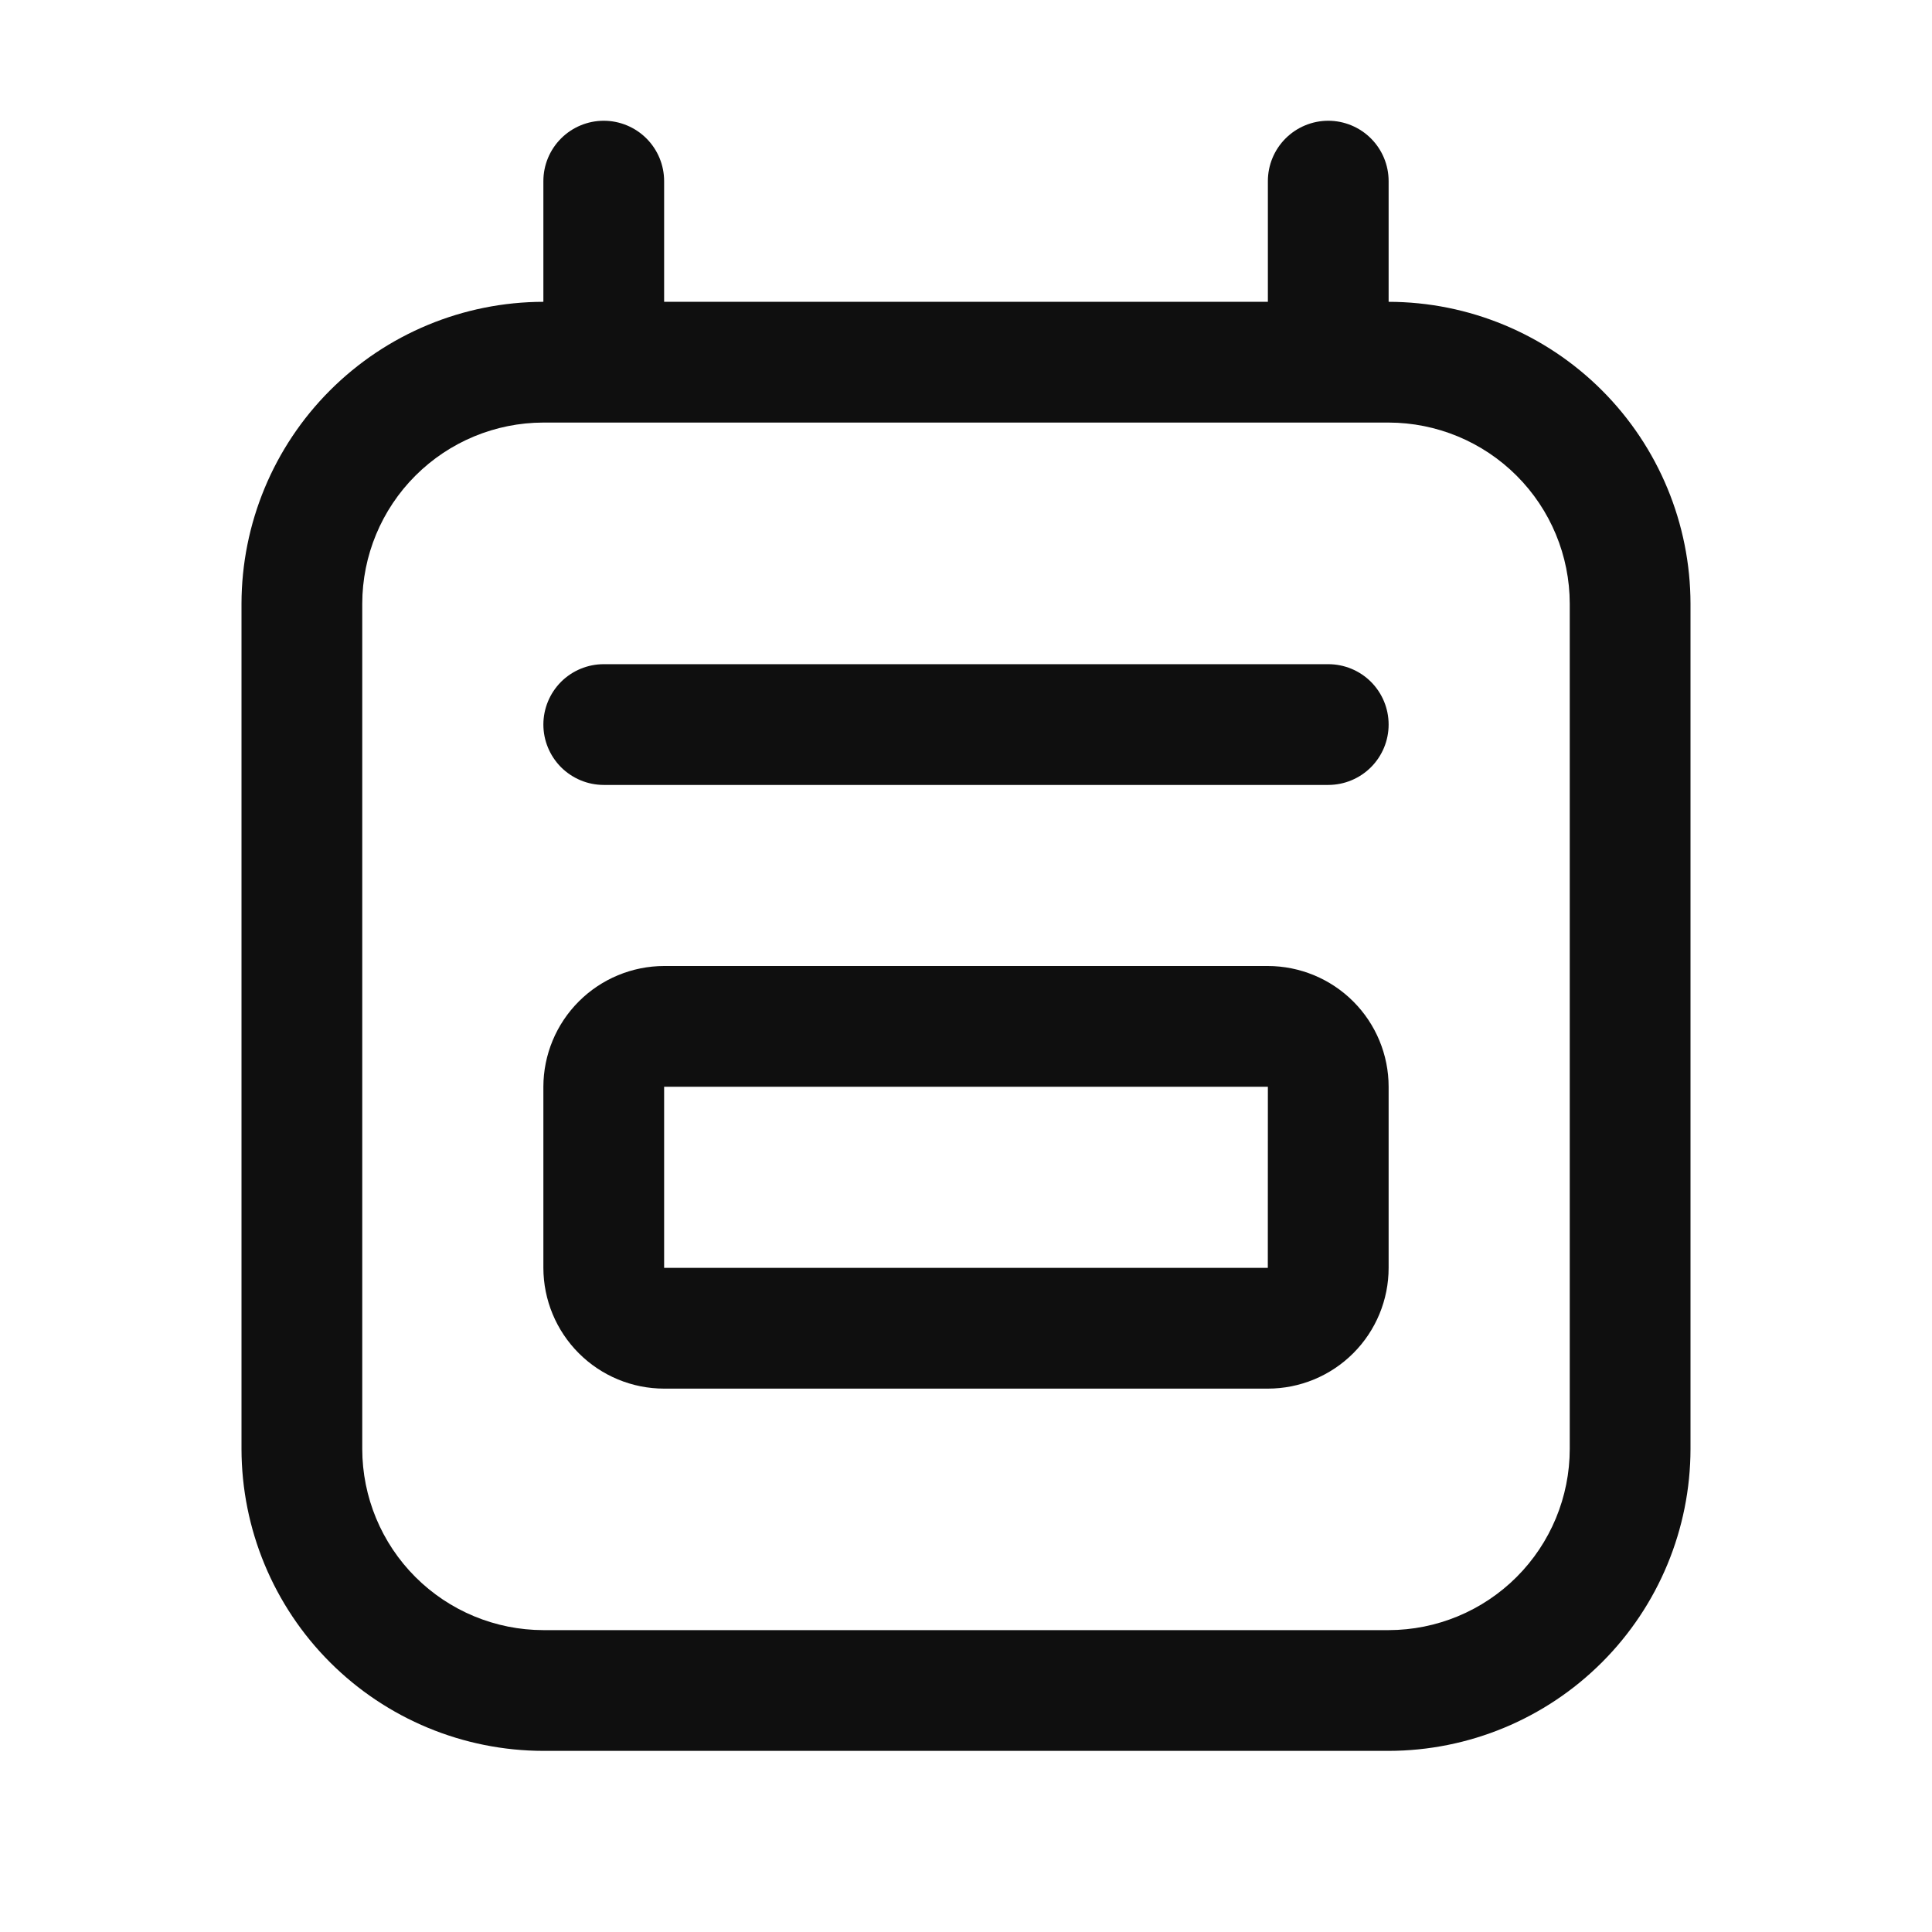 <svg width="32" height="32" viewBox="0 0 32 32" fill="none" xmlns="http://www.w3.org/2000/svg">
<path d="M22 11.001H10C9.735 11.001 9.481 11.106 9.293 11.293C9.106 11.481 9 11.735 9 12.001C9 12.266 9.106 12.52 9.293 12.708C9.481 12.895 9.735 13.001 10 13.001H22C22.265 13.001 22.52 12.895 22.707 12.708C22.895 12.52 23 12.266 23 12.001C23 11.735 22.895 11.481 22.707 11.293C22.52 11.106 22.265 11.001 22 11.001Z" fill="#0F0F0F"/>
<path d="M21 16H11C10.47 16.001 9.962 16.212 9.587 16.587C9.212 16.962 9.001 17.47 9 18V21C9.001 21.531 9.212 22.039 9.587 22.414C9.962 22.789 10.47 23 11 23H21C21.53 23 22.039 22.789 22.414 22.414C22.789 22.039 23 21.531 23 21V18C23 17.47 22.789 16.962 22.414 16.587C22.039 16.212 21.53 16.001 21 16ZM20.999 21H11V18H21L20.999 21Z" fill="#0F0F0F"/>
<path d="M23 4.999V3C23 2.735 22.895 2.481 22.707 2.293C22.52 2.106 22.265 2 22 2C21.735 2 21.48 2.106 21.293 2.293C21.105 2.481 21 2.735 21 3V4.999H11V3C11 2.735 10.895 2.481 10.707 2.293C10.52 2.106 10.265 2 10 2C9.735 2 9.48 2.106 9.293 2.293C9.105 2.481 9 2.735 9 3V4.999C7.674 5.001 6.404 5.528 5.466 6.466C4.529 7.403 4.002 8.674 4 9.999V24C4.002 25.325 4.529 26.596 5.466 27.533C6.404 28.471 7.674 28.998 9 29H23C24.326 28.998 25.596 28.471 26.534 27.533C27.471 26.596 27.998 25.325 28 24V9.999C27.998 8.674 27.471 7.403 26.534 6.466C25.596 5.528 24.326 5.001 23 4.999ZM26 24C25.999 24.795 25.683 25.557 25.12 26.12C24.558 26.682 23.795 26.999 23 27H9C8.205 26.999 7.442 26.682 6.88 26.12C6.317 25.557 6.001 24.795 6 24V9.999C6.001 9.204 6.317 8.442 6.88 7.879C7.442 7.317 8.205 7 9 6.999H23C23.795 7 24.558 7.317 25.12 7.879C25.683 8.442 25.999 9.204 26 9.999V24Z" fill="#0F0F0F"/>
</svg>
